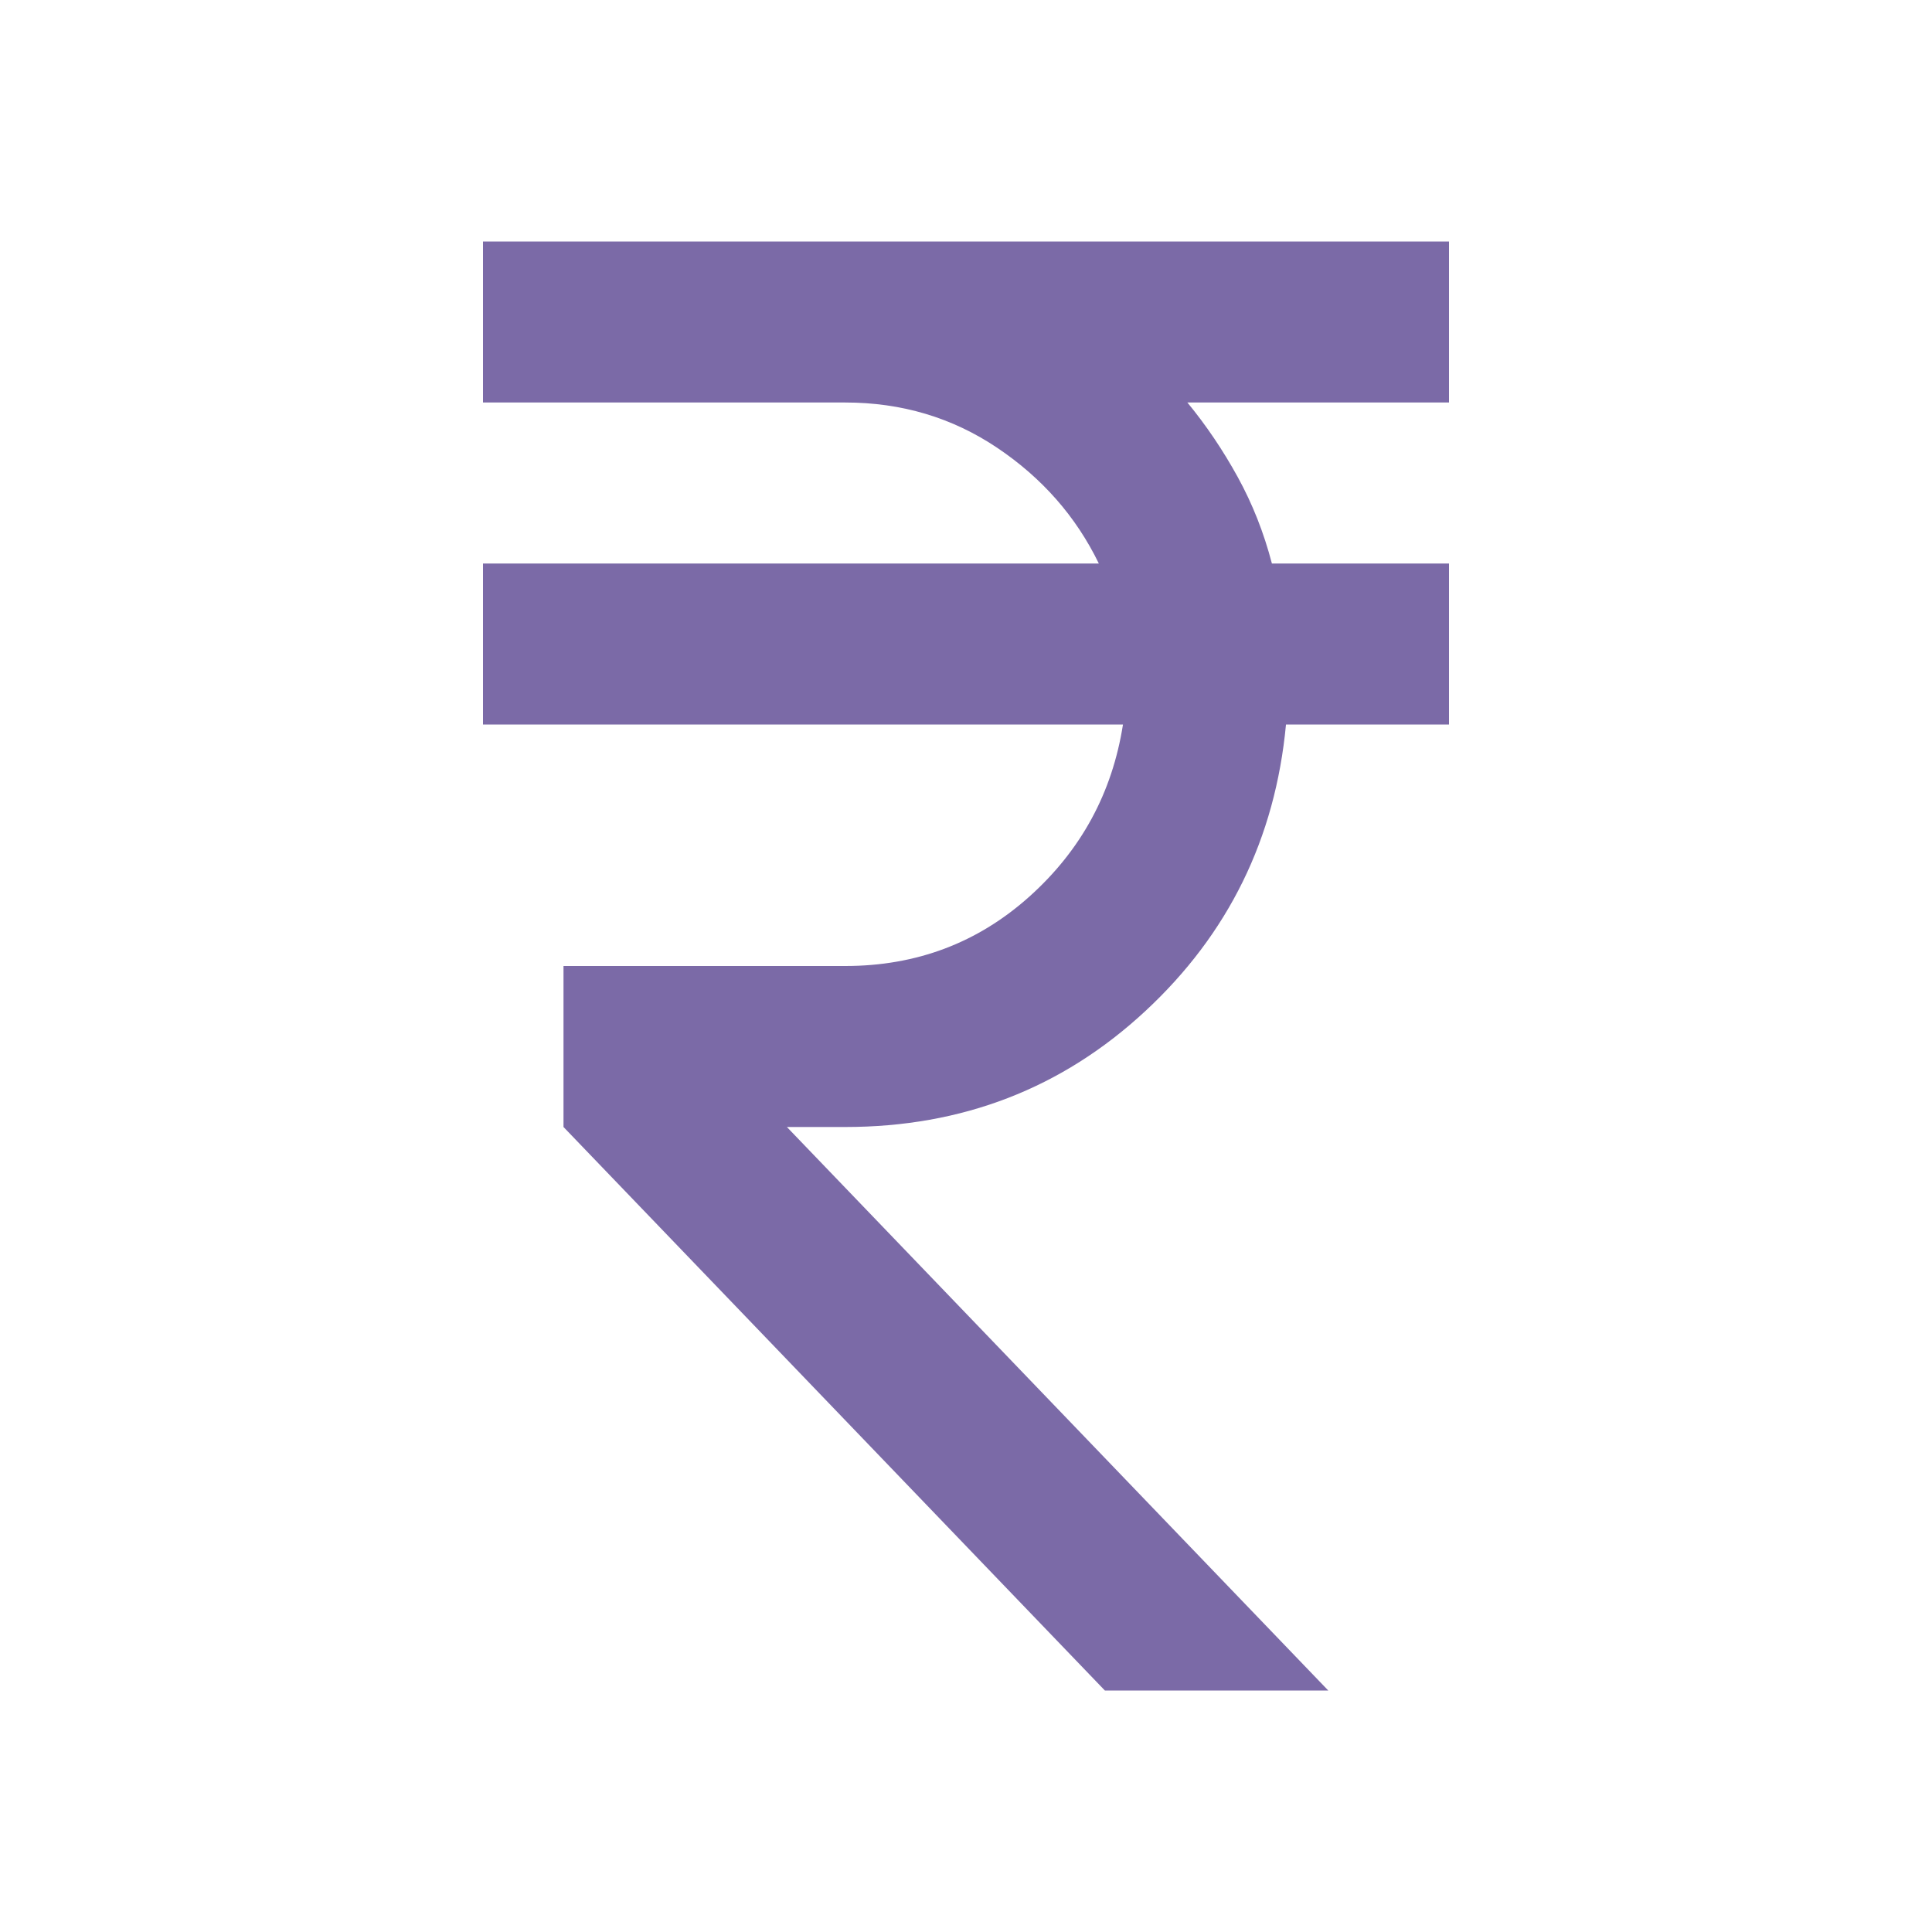 <svg xmlns="http://www.w3.org/2000/svg" height="24px" viewBox="0 -960 960 960" width="24px" fill="#7B6AA7"><path d="M549-120 280-400v-80h140q53 0 91.5-34.5T558-600H240v-80h306q-17-35-50.5-57.5T420-760H240v-80h480v80H590q14 17 25 37t17 43h88v80h-81q-8 85-70 142.5T420-400h-29l269 280H549Z"/></svg>